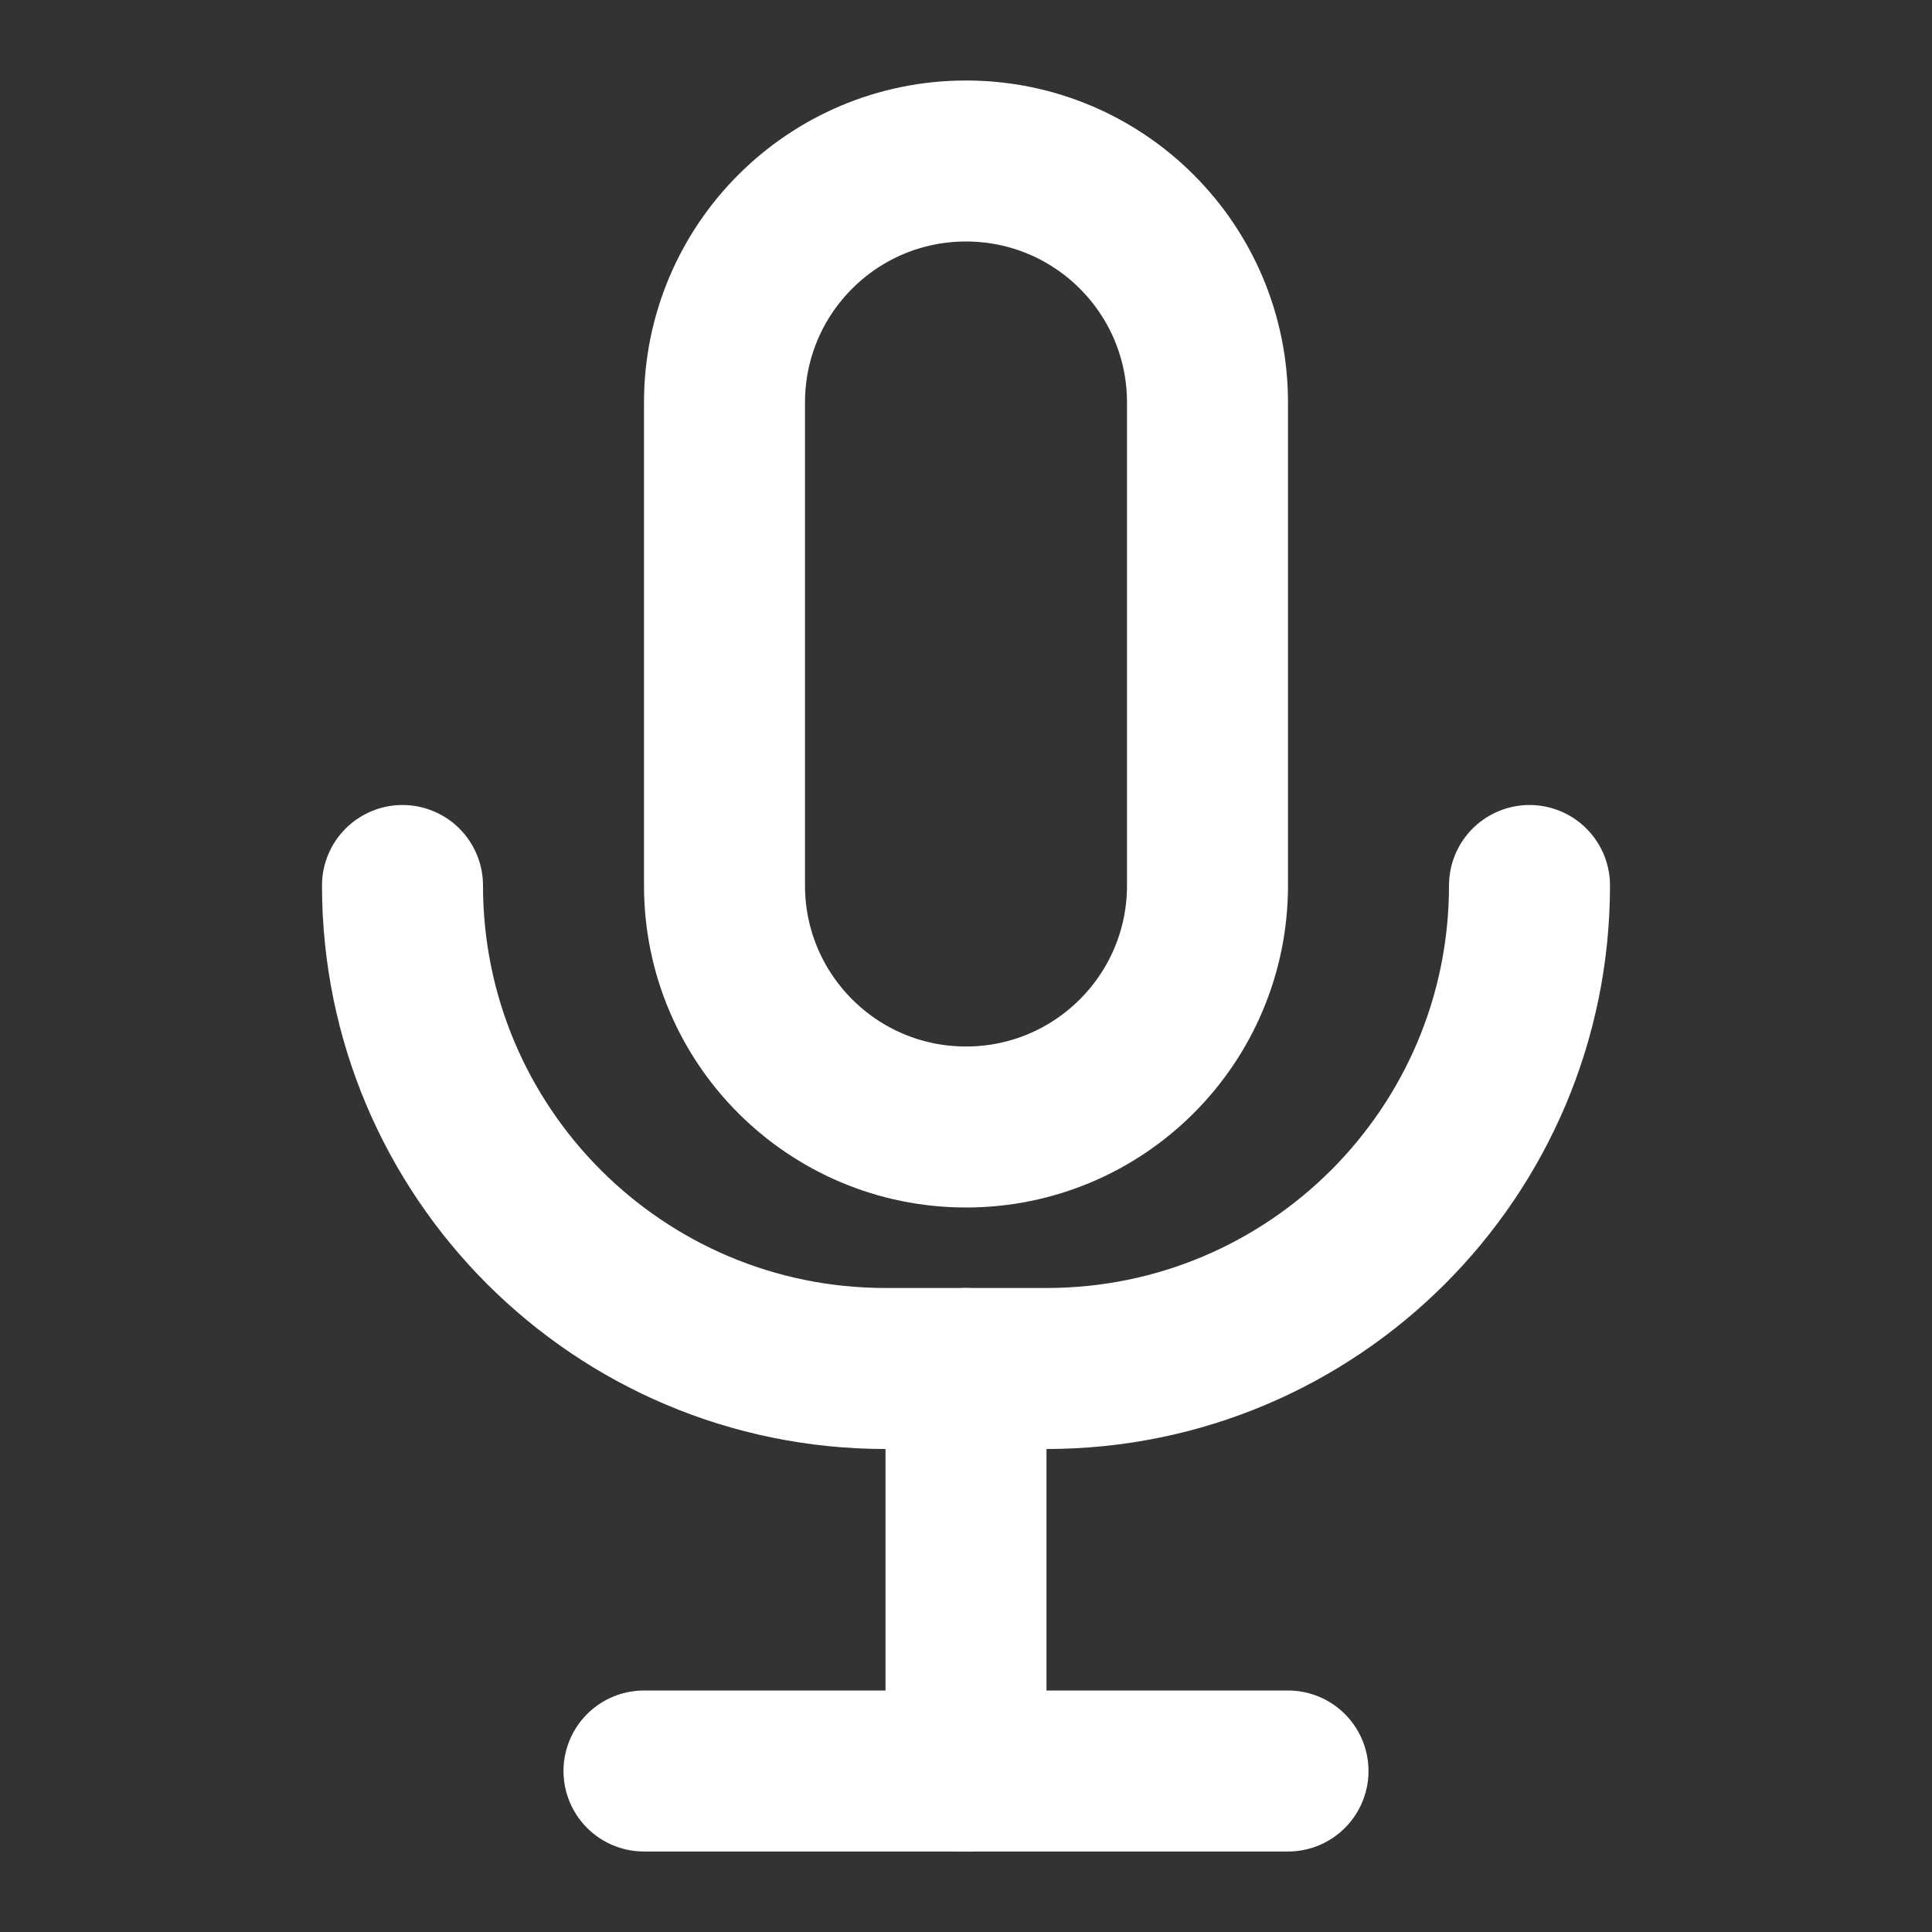 <svg width="24" height="24" viewBox="0 0 24 24" fill="none" xmlns="http://www.w3.org/2000/svg">
  <rect x="0" y="0" width="24" height="24" fill="#333333" stroke="none"/>
  <path d="M12 14C13.657 14 15 12.657 15 11V5C15 3.343 13.657 2 12 2C10.343 2 9 3.343 9 5V11C9 12.657 10.343 14 12 14Z" stroke="#fff" stroke-width="2" stroke-linecap="round" stroke-linejoin="round"></path>
  <path d="M19 11C19 14.314 16.314 17 13 17H11C7.686 17 5 14.314 5 11" stroke="#fff" stroke-width="2" stroke-linecap="round" stroke-linejoin="round"></path>
  <path d="M12 17V22" stroke="#fff" stroke-width="2" stroke-linecap="round" stroke-linejoin="round"></path>
  <path d="M8 22H16" stroke="#fff" stroke-width="2" stroke-linecap="round" stroke-linejoin="round"></path>
</svg>
